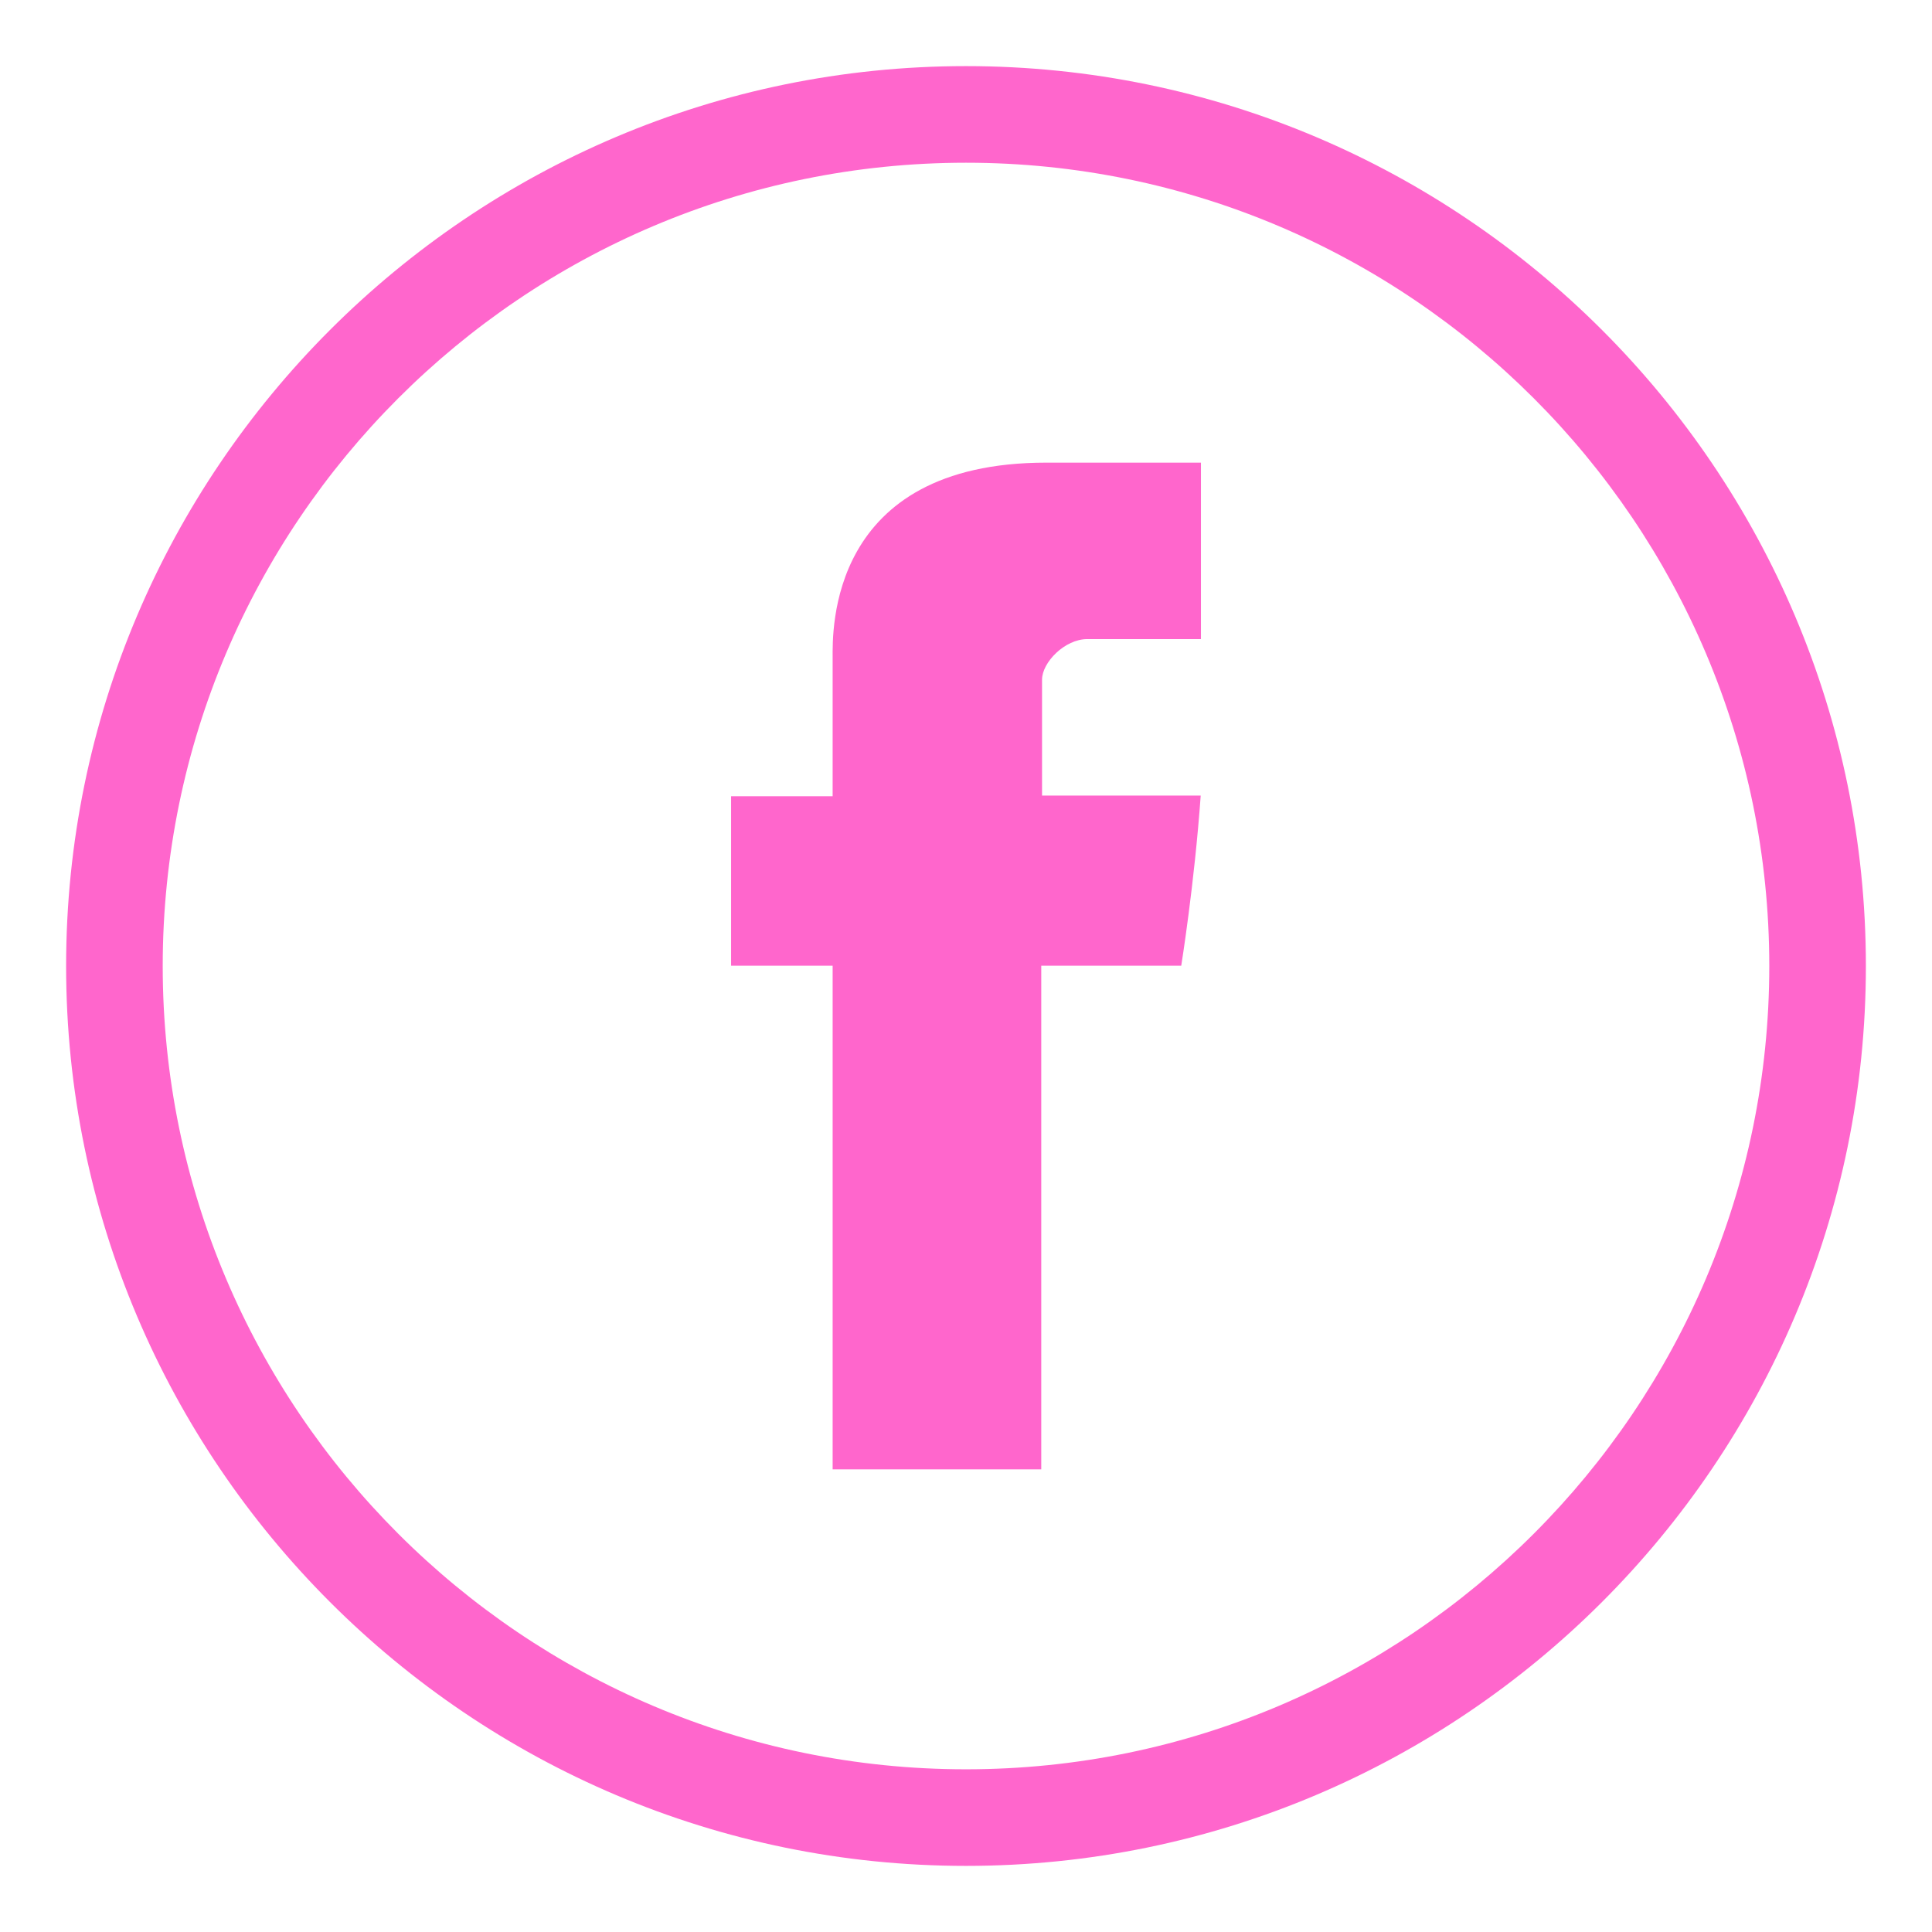 <?xml version="1.0" encoding="utf-8"?>
<!-- Generator: Adobe Illustrator 16.0.0, SVG Export Plug-In . SVG Version: 6.00 Build 0)  -->
<!DOCTYPE svg PUBLIC "-//W3C//DTD SVG 1.1//EN" "http://www.w3.org/Graphics/SVG/1.1/DTD/svg11.dtd">
<svg version="1.1" id="Layer_1" xmlns="http://www.w3.org/2000/svg" xmlns:xlink="http://www.w3.org/1999/xlink" x="0px" y="0px"
	 width="200px" height="200px" viewBox="0 0 200 200" enable-background="new 0 0 200 200" xml:space="preserve">
<g>
	<path fill="#FF66CC" d="M100,193.156c-51.367,0-93.156-41.789-93.156-93.155c0-51.367,41.79-93.157,93.156-93.157
		s93.156,41.79,93.156,93.157C193.156,151.367,151.367,193.156,100,193.156z M100,16.845c-45.853,0-83.156,37.305-83.156,83.157
		c0,45.852,37.304,83.156,83.156,83.156c45.852,0,83.156-37.305,83.156-83.156C183.156,54.149,145.854,16.845,100,16.845z"/>
</g>
<g display="none">
	<path id="YouTube__x28_alt_x29_" display="inline" fill="#F7F960" d="M150,79.953C150,71.693,143.309,65,135.057,65H64.944
		C56.69,65,50,71.693,50,79.953v40.093C50,128.305,56.69,135,64.944,135h70.111c8.254,0,14.944-6.695,14.944-14.954L150,79.953
		L150,79.953z M90,116.916v-37.66l28.559,18.829L90,116.916z"/>
</g>
<g display="none">
	<path id="Twitter__x28_alt_x29_" display="inline" fill="#F7F960" d="M144.749,95.583c6.499-0.537,10.907-3.492,12.604-7.501
		c-2.345,1.441-9.623,3.01-13.642,1.515c-0.198-0.944-0.418-1.841-0.634-2.651c-3.062-11.246-13.549-20.305-24.535-19.211
		c0.891-0.359,1.791-0.693,2.689-0.993c1.211-0.434,8.306-1.588,7.188-4.092c-0.941-2.203-9.609,1.665-11.242,2.17
		c2.153-0.81,5.719-2.204,6.1-4.68c-3.299,0.453-6.541,2.014-9.045,4.283c0.903-0.973,1.59-2.159,1.734-3.436
		c-8.805,5.625-13.947,16.965-18.11,27.965c-3.269-3.167-6.164-5.662-8.764-7.047c-7.29-3.91-16.007-7.988-29.69-13.068
		c-0.419,4.527,2.239,10.547,9.901,14.549c-1.66-0.221-4.695,0.274-7.123,0.855c0.988,5.187,4.218,9.46,12.959,11.525
		c-3.995,0.263-6.06,1.174-7.931,3.132c1.819,3.607,6.26,7.852,14.247,6.981c-8.881,3.826-3.621,10.915,3.604,9.857
		c-12.327,12.731-31.761,11.797-42.92,1.146c29.137,39.703,92.473,23.48,101.912-14.761c7.072,0.062,11.229-2.45,13.808-5.217
		C153.785,97.601,147.88,96.886,144.749,95.583z"/>
</g>
<g>
	<path id="Facebook" fill="#FF66CC" d="M86.194,68.075c0,2.626,0,14.349,0,14.349H75.682V99.97h10.513v52.137h21.596V99.97h14.491
		c0,0,1.358-8.412,2.015-17.611c-1.888,0-16.425,0-16.425,0s0-10.208,0-11.997c0-1.793,2.354-4.204,4.685-4.204
		c2.32,0,7.225,0,11.764,0c0-2.39,0-10.644,0-18.266c-6.062,0-12.957,0-15.998,0C85.661,47.89,86.194,65.454,86.194,68.075z"/>
</g>
<g display="none">
	<path display="inline" fill="#F7F960" d="M125.038,78.539c-1.972,0-3.576-1.606-3.576-3.578v-7.154c0-1.97,1.604-3.577,3.576-3.577
		h7.153c1.973,0,3.578,1.606,3.578,3.577v7.154c0,1.972-1.605,3.578-3.578,3.578H125.038z"/>
	<path display="inline" fill="#F7F960" d="M100,86.365c-2.596,0-4.993,0.762-7.057,2.014c0.643-0.2,1.312-0.333,2.018-0.333
		c3.82,0,6.915,3.095,6.915,6.917c0,3.813-3.095,6.915-6.915,6.915s-6.915-3.098-6.915-6.915c0-0.712,0.139-1.38,0.335-2.021
		c-1.259,2.064-2.017,4.46-2.017,7.057c0,7.535,6.099,13.638,13.639,13.638c7.529,0,13.64-6.098,13.64-13.638
		S107.529,86.365,100,86.365z"/>
	<g display="inline">
		<path fill="#F7F960" d="M100,78.539c11.85,0,21.462,9.606,21.462,21.461c0,11.855-9.614,21.462-21.462,21.462
			c-11.851,0-21.461-9.606-21.461-21.462C78.539,88.145,88.149,78.539,100,78.539 M100,71.384
			c-15.778,0-28.615,12.838-28.615,28.616c0,15.777,12.837,28.616,28.615,28.616c15.777,0,28.616-12.839,28.616-28.616
			C128.616,84.222,115.777,71.384,100,71.384L100,71.384z"/>
	</g>
	<path display="inline" fill="#F7F960" d="M129.062,53.5H70.938c-9.632,0-17.438,7.805-17.438,17.438v58.125
		c0,9.633,7.805,17.438,17.438,17.438h58.125c9.633,0,17.438-7.806,17.438-17.438V70.938C146.5,61.305,138.693,53.5,129.062,53.5z
		 M139.348,85.693h-23.384c3.408,3.802,5.498,8.802,5.498,14.307c0,11.854-9.614,21.462-21.462,21.462
		c-11.851,0-21.461-9.606-21.461-21.462c0-5.505,2.088-10.509,5.497-14.307H60.654V70.938c0-5.669,4.614-10.284,10.284-10.284
		h58.125c5.674,0,10.285,4.614,10.285,10.284V85.693z"/>
</g>
</svg>
